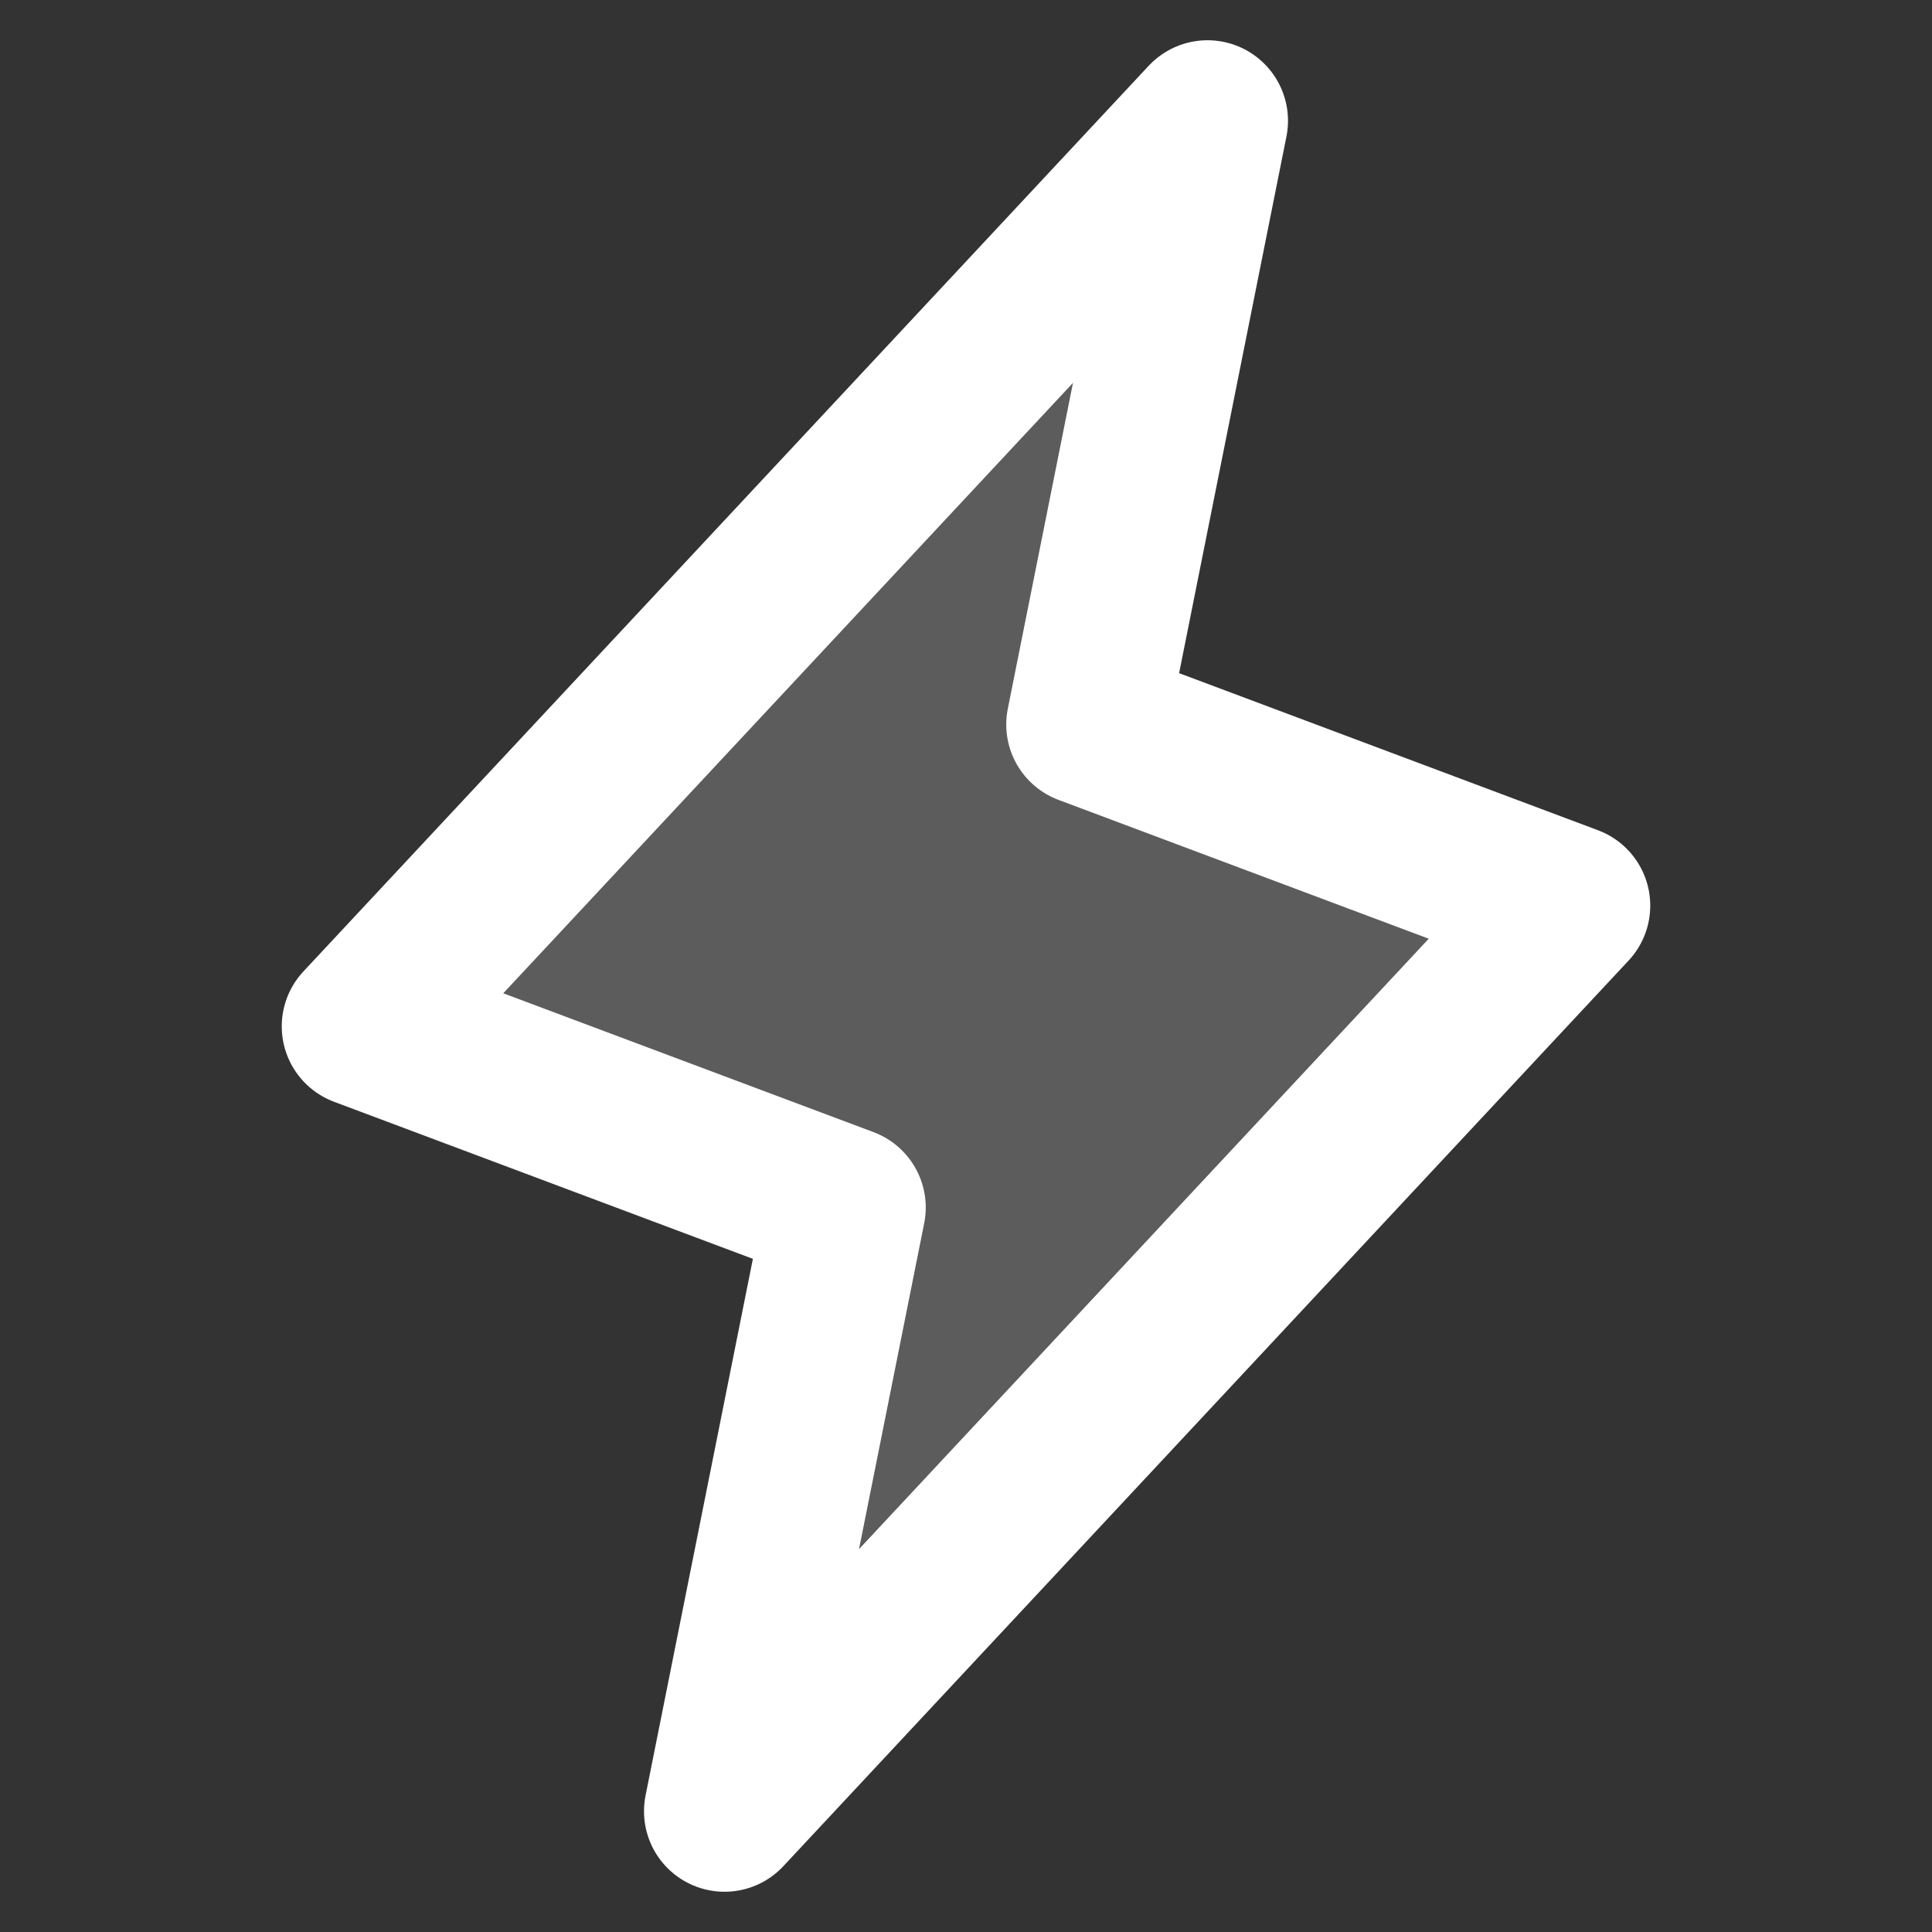 <svg width="24" height="24" viewBox="0 0 24 24" fill="none" xmlns="http://www.w3.org/2000/svg">
<rect x="0" y="0" width="24" height="24" fill="#333333" stroke="none"/>
<g clip-path="url(#clip0_981_8836)">
<path opacity="0.2" d="M15 1.5L13.5 9L19.5 11.25L9 22.5L10.5 15L4.5 12.75L15 1.5Z" fill="white"/>
<path d="M15 1.5L13.5 9L19.5 11.25L9 22.5L10.5 15L4.5 12.75L15 1.5Z" stroke="white" stroke-width="2" stroke-linecap="round" stroke-linejoin="round"/>
</g>
<defs>
<clipPath id="clip0_981_8836">
<rect width="24" height="24" fill="white"/>
</clipPath>
</defs>
</svg>
